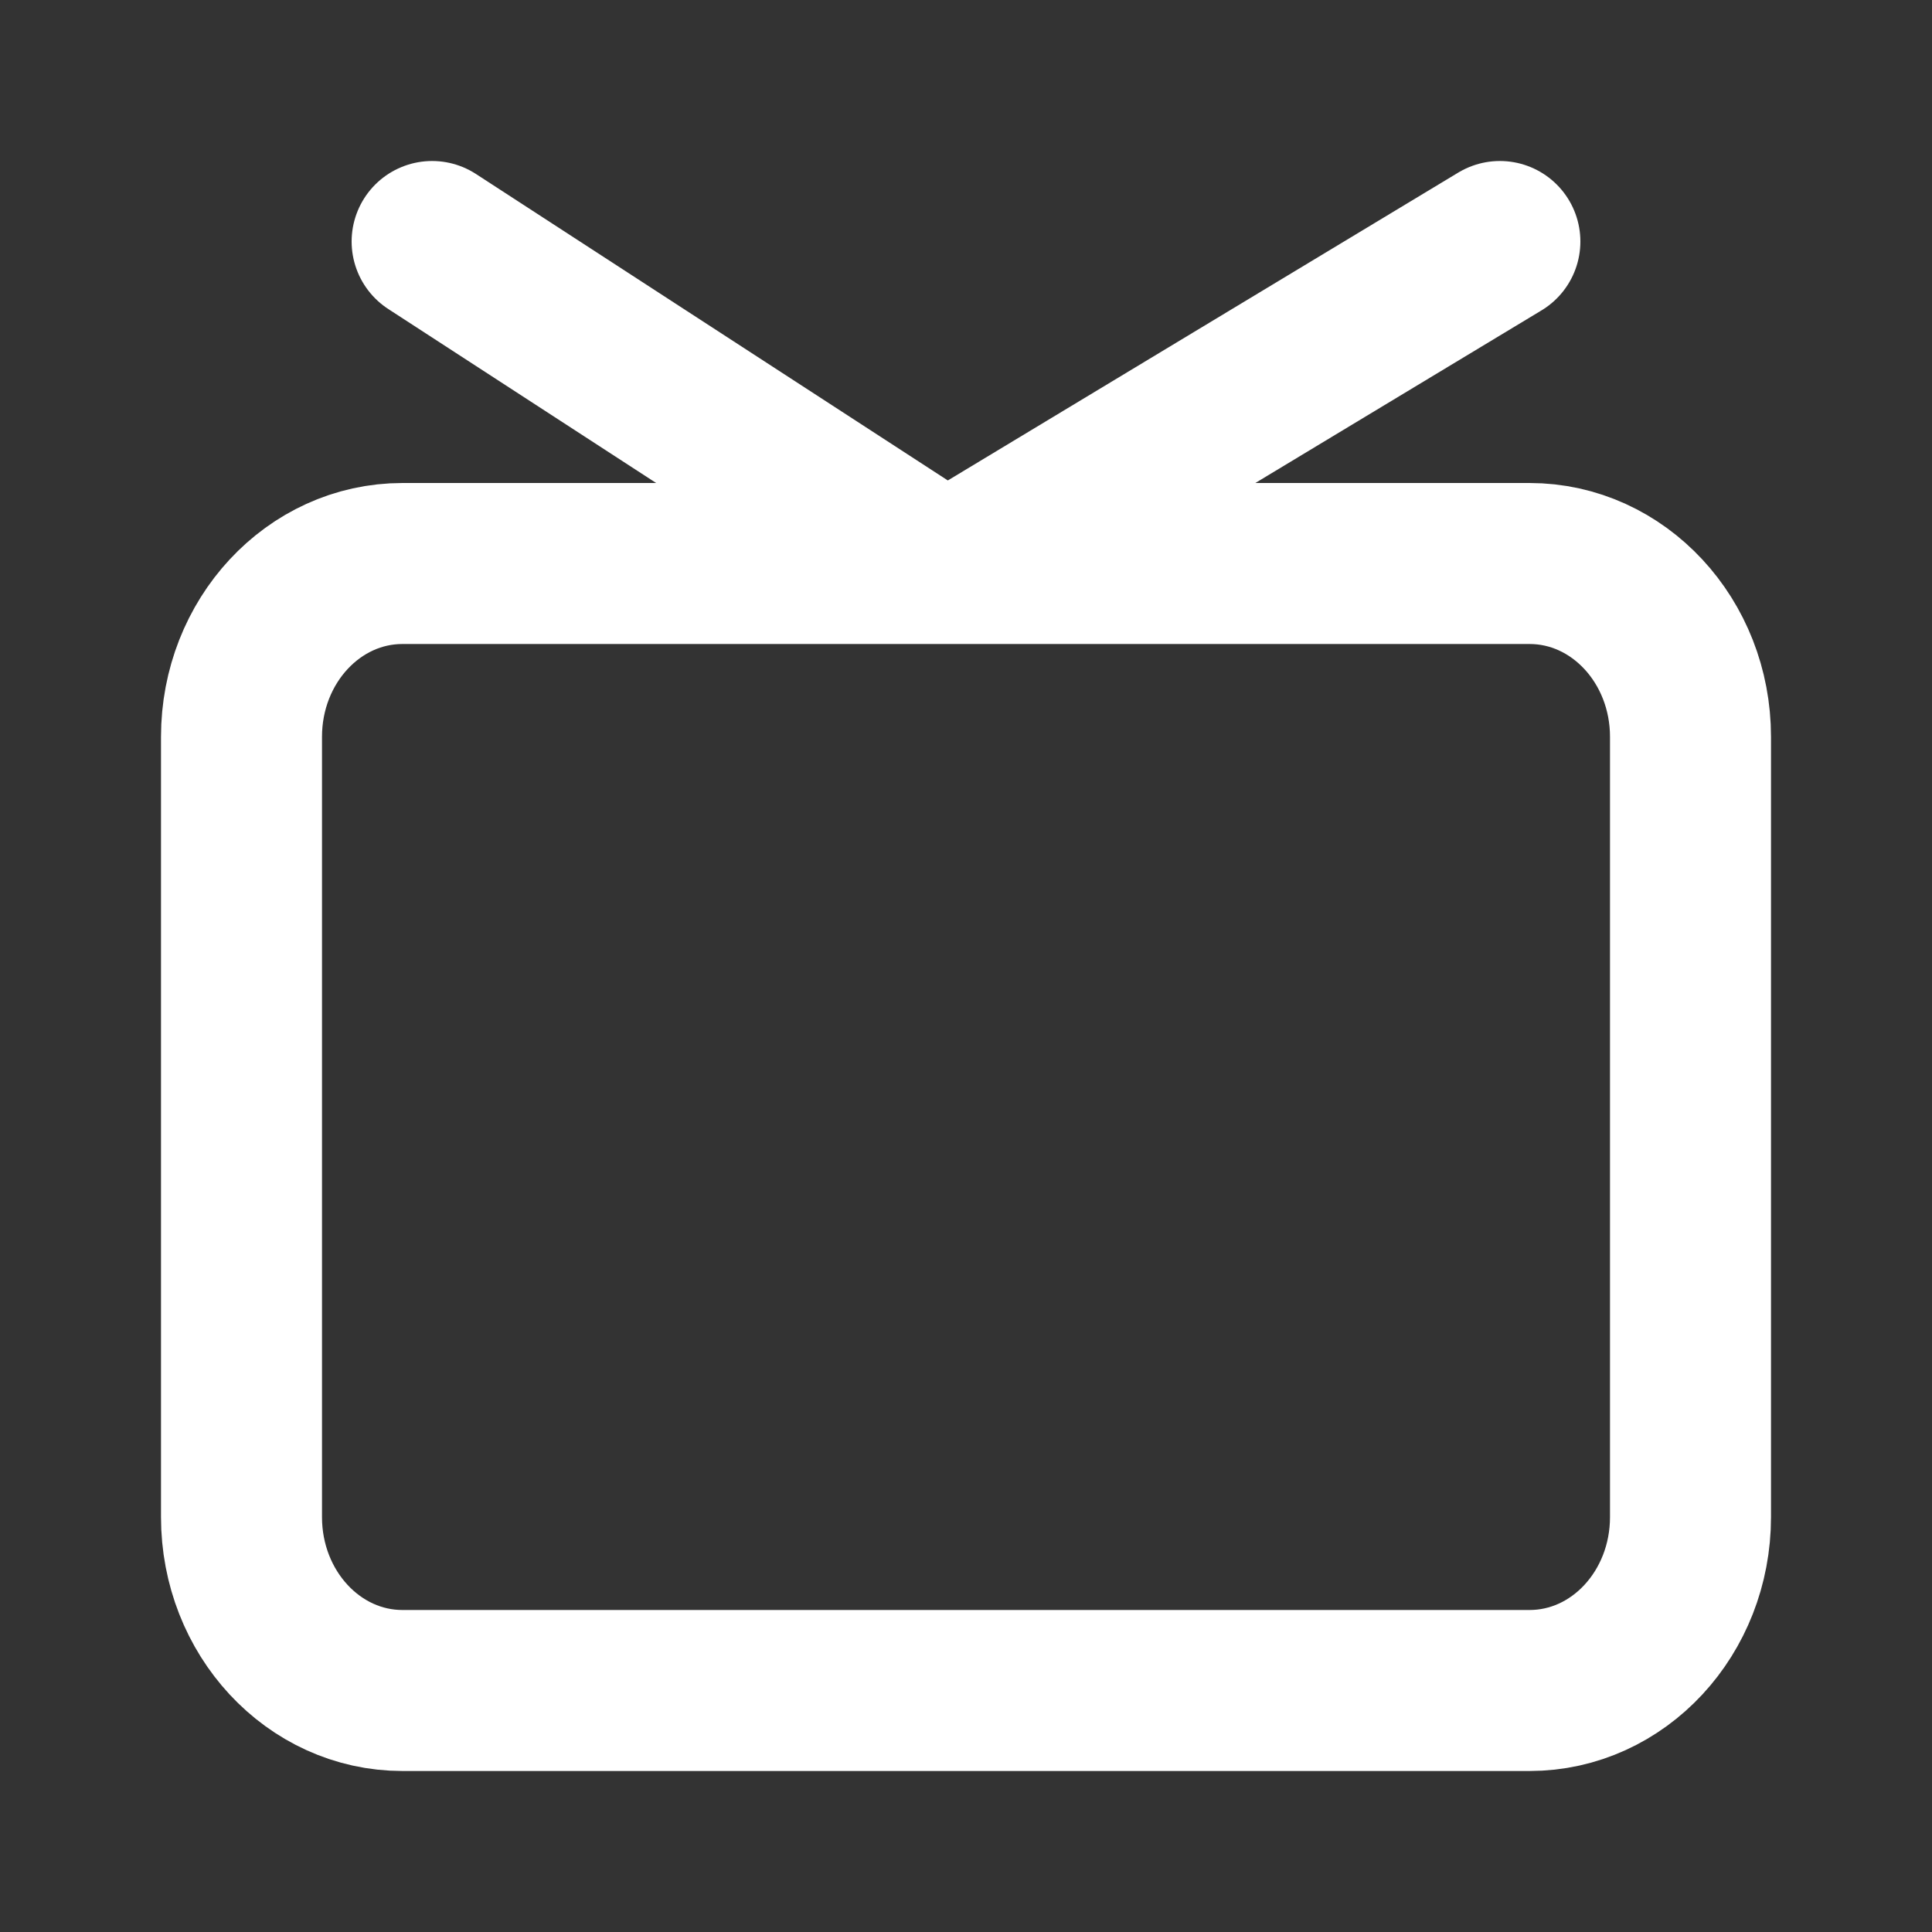 <svg width="18" height="18" viewBox="0 0 18 18" fill="none" xmlns="http://www.w3.org/2000/svg">
<rect x="0" y="0" width="18" height="18" fill="#333333" stroke="none"/>
<path d="M9 5.25L13.974 2.25M8.645 5.25L4.026 2.25M2.25 6.865C2.25 5.973 2.921 5.25 3.75 5.25H14.25C15.079 5.25 15.75 5.973 15.75 6.865V14.134C15.75 15.027 15.079 15.75 14.25 15.75H3.75C2.921 15.75 2.25 15.027 2.25 14.134V6.865Z" stroke="white" stroke-width="1.5" stroke-linecap="round" stroke-linejoin="round"/>
</svg>
